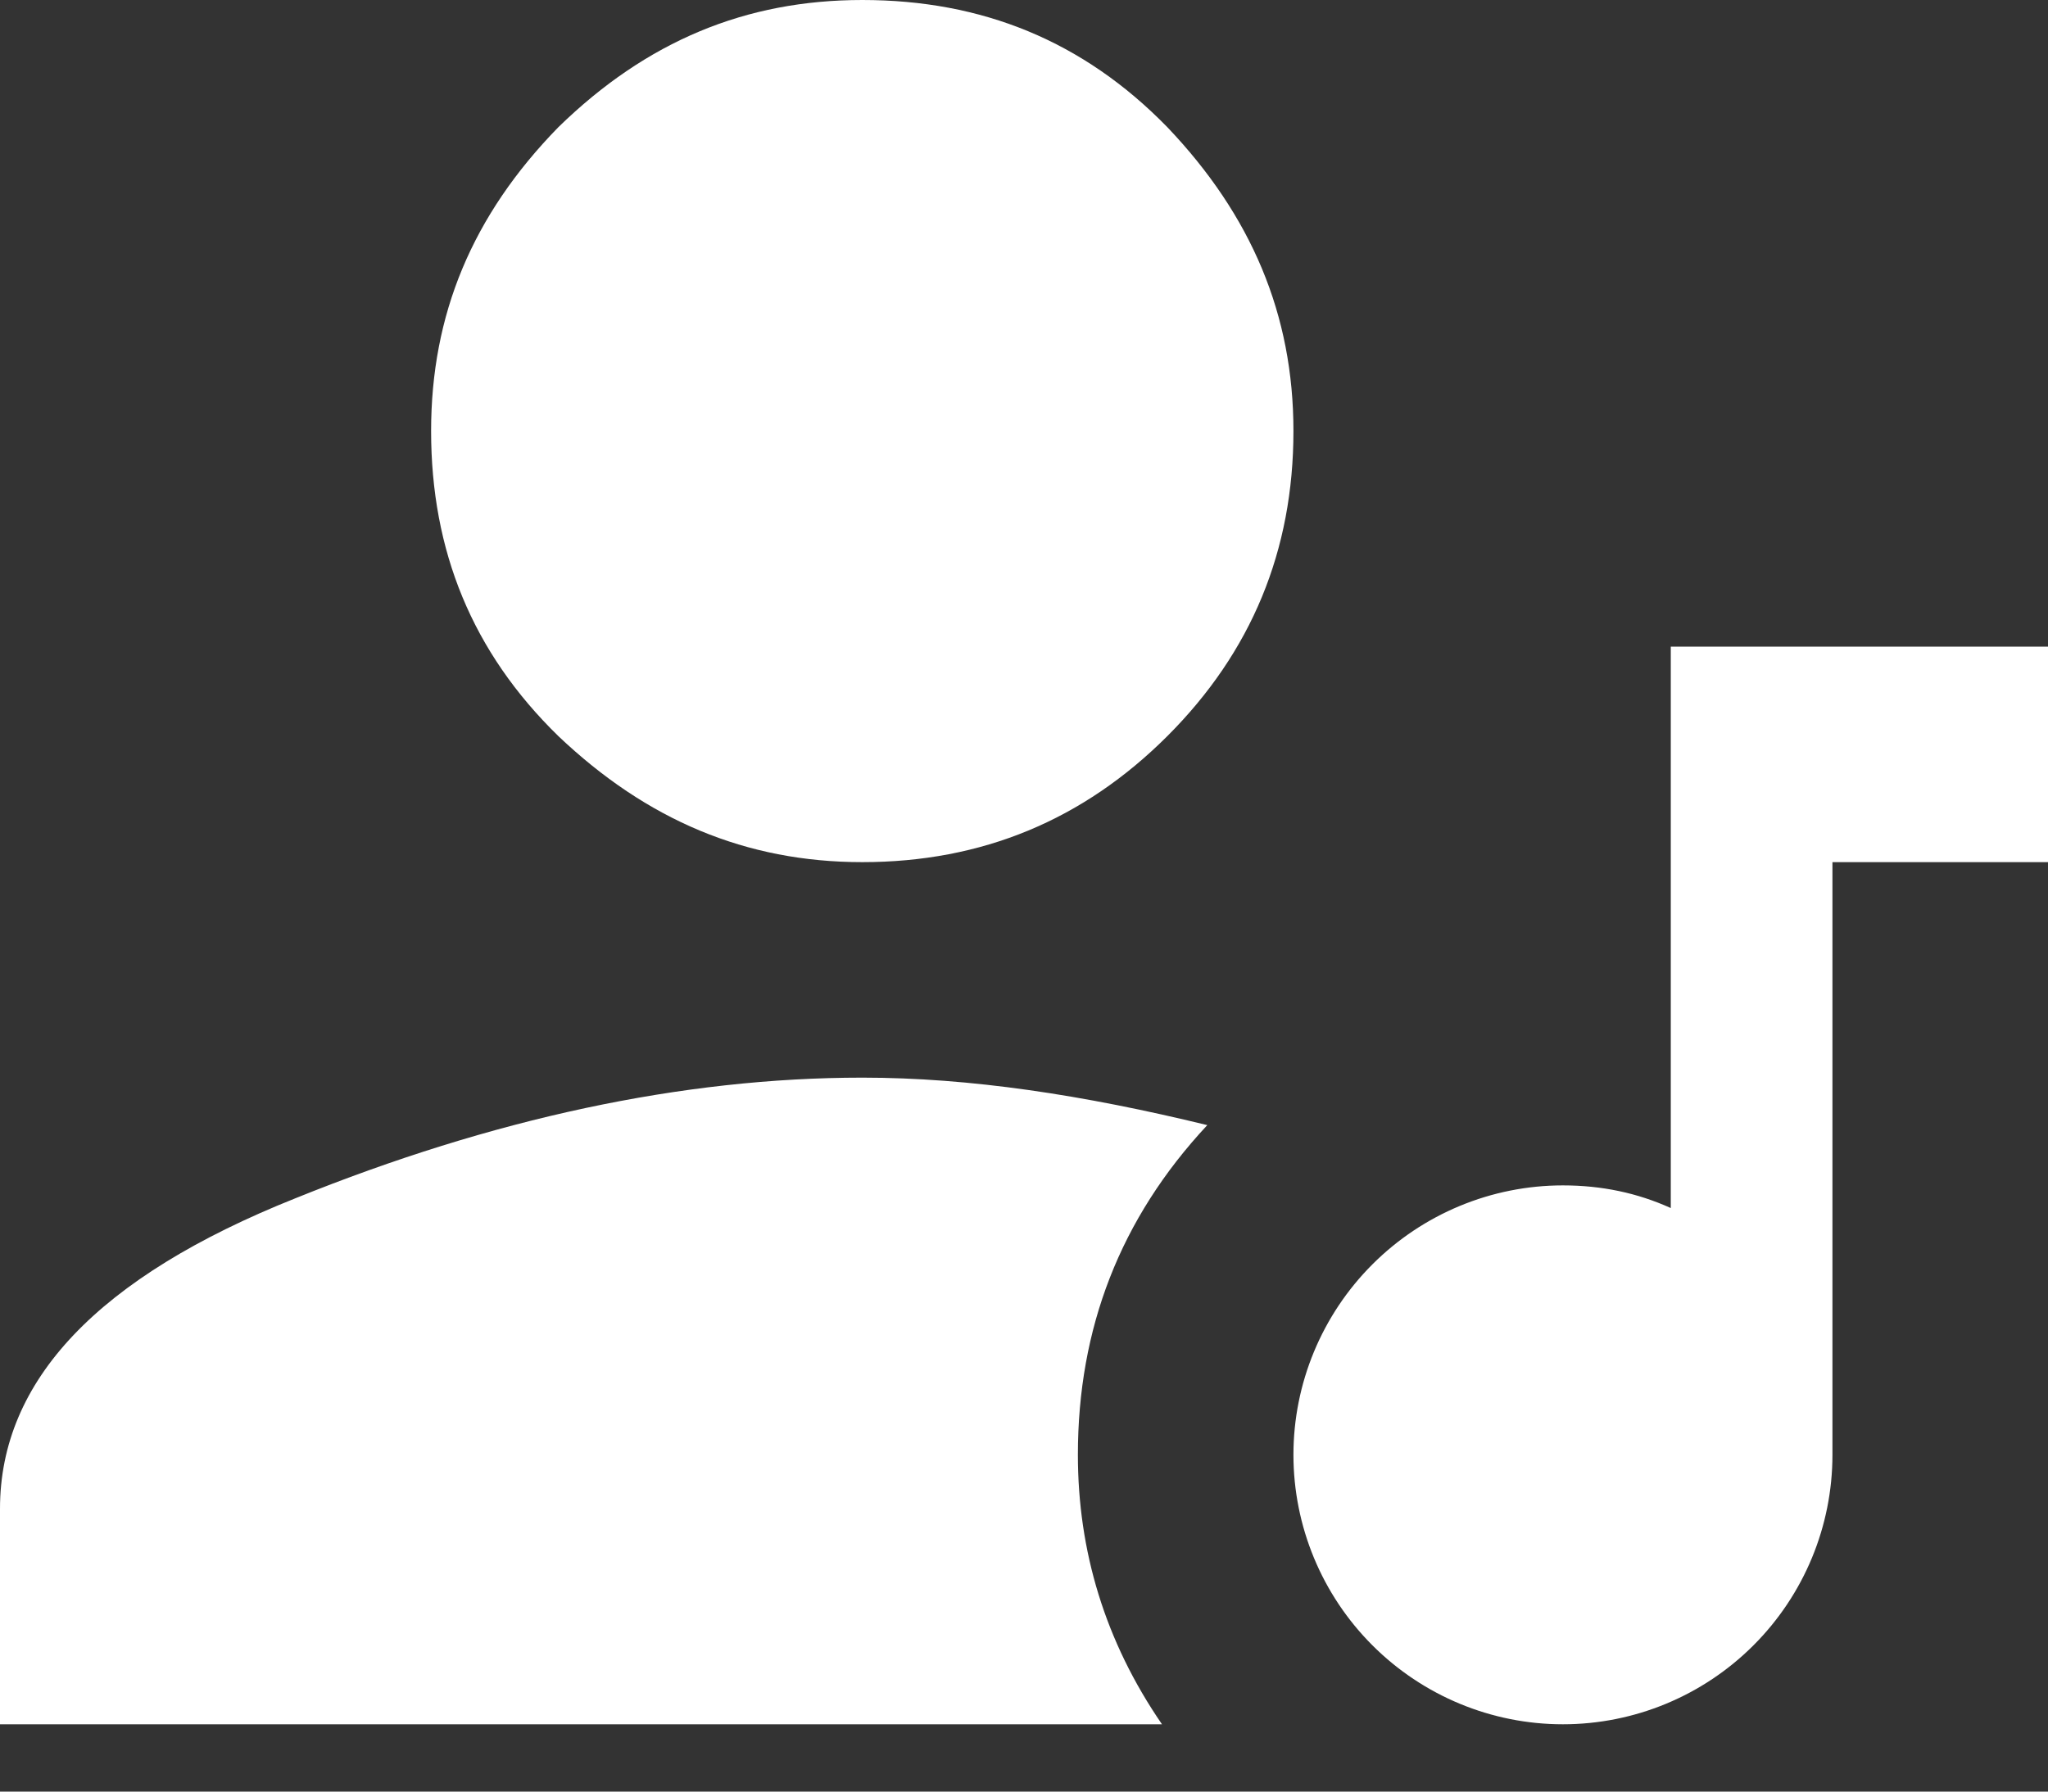 <svg width="16" height="14" viewBox="0 0 16 14" fill="none" xmlns="http://www.w3.org/2000/svg">
<rect x="0" y="0" width="16" height="14" fill="#333333" stroke="none"/>
<path d="M6.737 8.421C7.579 8.421 8.463 8.556 9.432 8.792C8.749 9.524 8.421 10.383 8.421 11.368C8.421 12.118 8.632 12.825 9.078 13.474H0V11.79C0 10.787 0.766 9.979 2.307 9.364C3.848 8.741 5.331 8.421 6.737 8.421ZM6.737 6.737C5.827 6.737 5.053 6.408 4.362 5.752C3.688 5.095 3.368 4.303 3.368 3.368C3.368 2.459 3.688 1.684 4.362 0.994C5.053 0.32 5.827 0 6.737 0C7.672 0 8.463 0.32 9.12 0.994C9.777 1.684 10.105 2.459 10.105 3.368C10.105 4.303 9.777 5.095 9.12 5.752C8.463 6.408 7.672 6.737 6.737 6.737ZM13.053 5.053H14.316H16V6.737H14.316V11.368C14.316 11.927 14.094 12.462 13.699 12.857C13.304 13.252 12.769 13.474 12.21 13.474C11.652 13.474 11.117 13.252 10.722 12.857C10.327 12.462 10.105 11.927 10.105 11.368C10.105 10.81 10.327 10.275 10.722 9.88C11.117 9.485 11.652 9.263 12.21 9.263C12.514 9.263 12.792 9.322 13.053 9.44V5.053Z" fill="white"/>
</svg>
